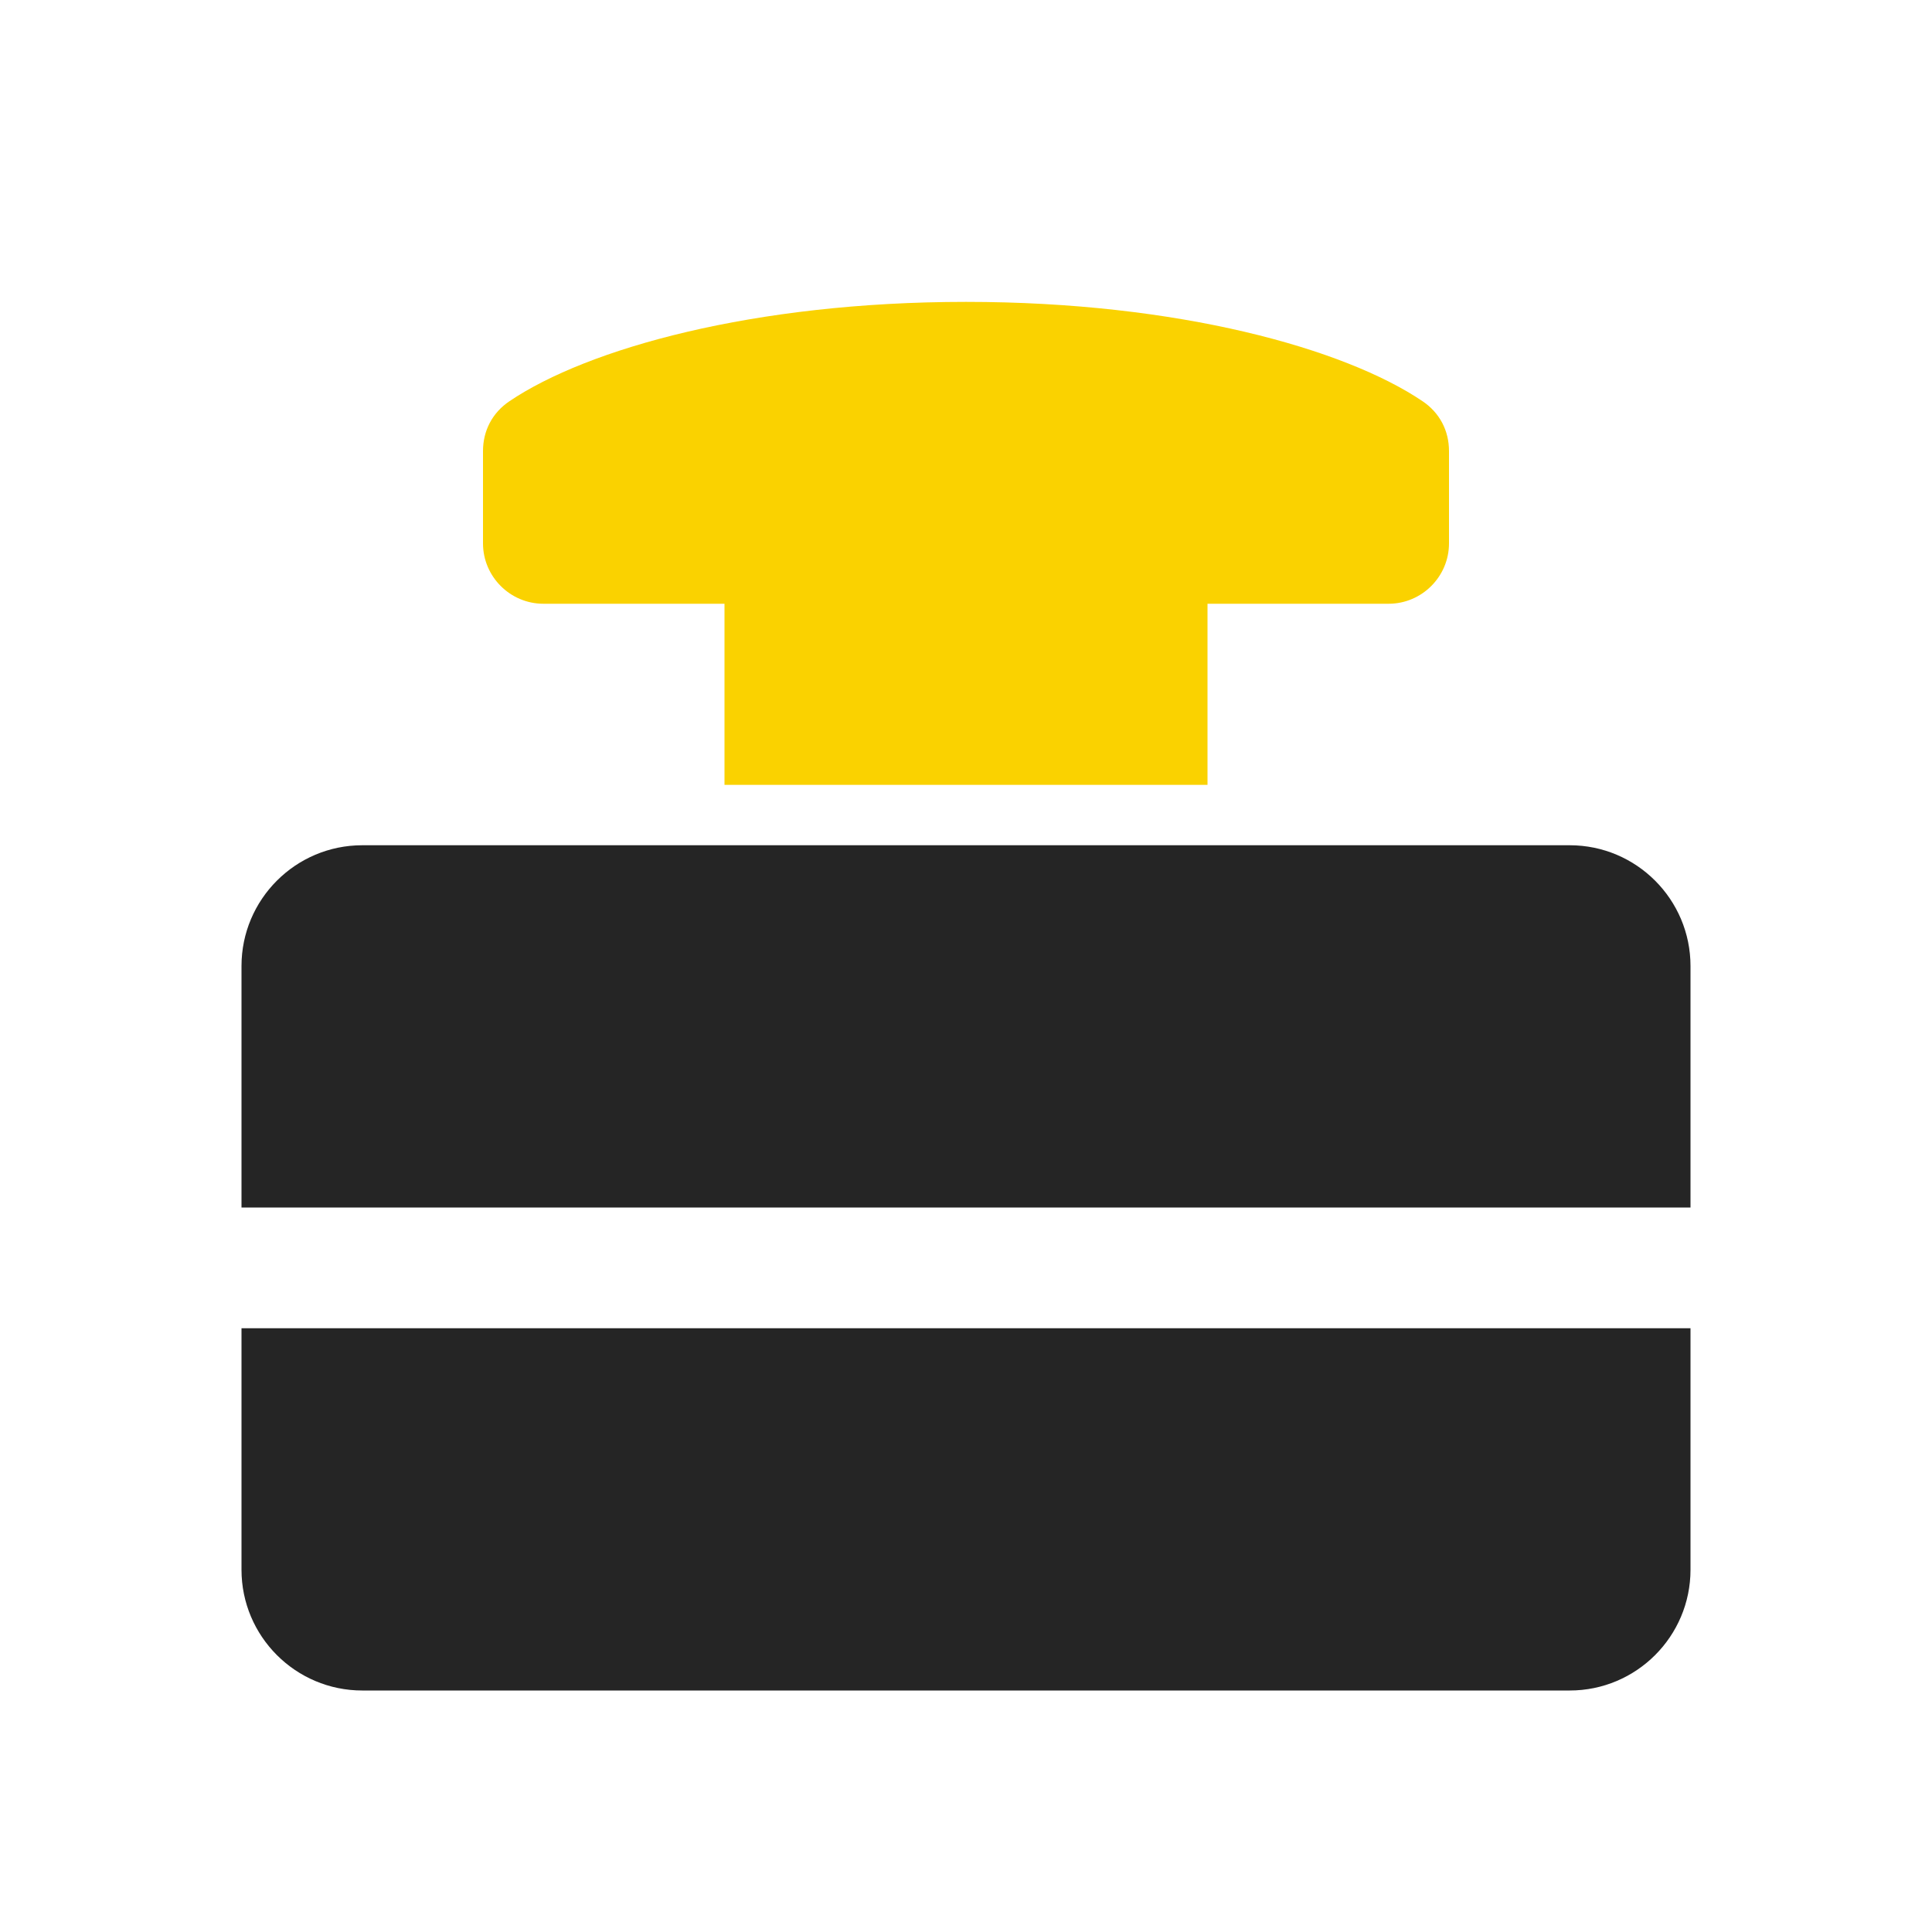 <?xml version="1.0" encoding="UTF-8"?>
<!DOCTYPE svg PUBLIC "-//W3C//DTD SVG 1.1//EN" "http://www.w3.org/Graphics/SVG/1.1/DTD/svg11.dtd">
<svg xmlns="http://www.w3.org/2000/svg" xml:space="preserve" width="1024px" height="1024px" shape-rendering="geometricPrecision" text-rendering="geometricPrecision" image-rendering="optimizeQuality" fill-rule="nonzero" clip-rule="evenodd" viewBox="0 0 10240 10240" xmlns:xlink="http://www.w3.org/1999/xlink">
	<title>emergency_stop_button icon</title>
	<desc>emergency_stop_button icon from the IconExperience.com O-Collection. Copyright by INCORS GmbH (www.incors.com).</desc>
	<path id="curve1" fill="#252525" d="M1920 4480l6400 0c353,0 640,287 640,640l0 1280 -7680 0 0 640 7680 0 0 1280c0,353 -287,640 -640,640l-6400 0c-353,0 -640,-287 -640,-640l0 -3200c0,-353 287,-640 640,-640z"/>
	<path id="curve0" fill="#FAD200" d="M2701 2126c412,-278 1292,-526 2419,-526 1127,0 2007,248 2419,526 91,61 141,156 141,265l0 489c0,176 -144,320 -320,320l-960 0 0 960 -2560 0 0 -960 -960 0c-176,0 -320,-144 -320,-320l0 -489c0,-109 50,-204 141,-265z"/>
</svg>
